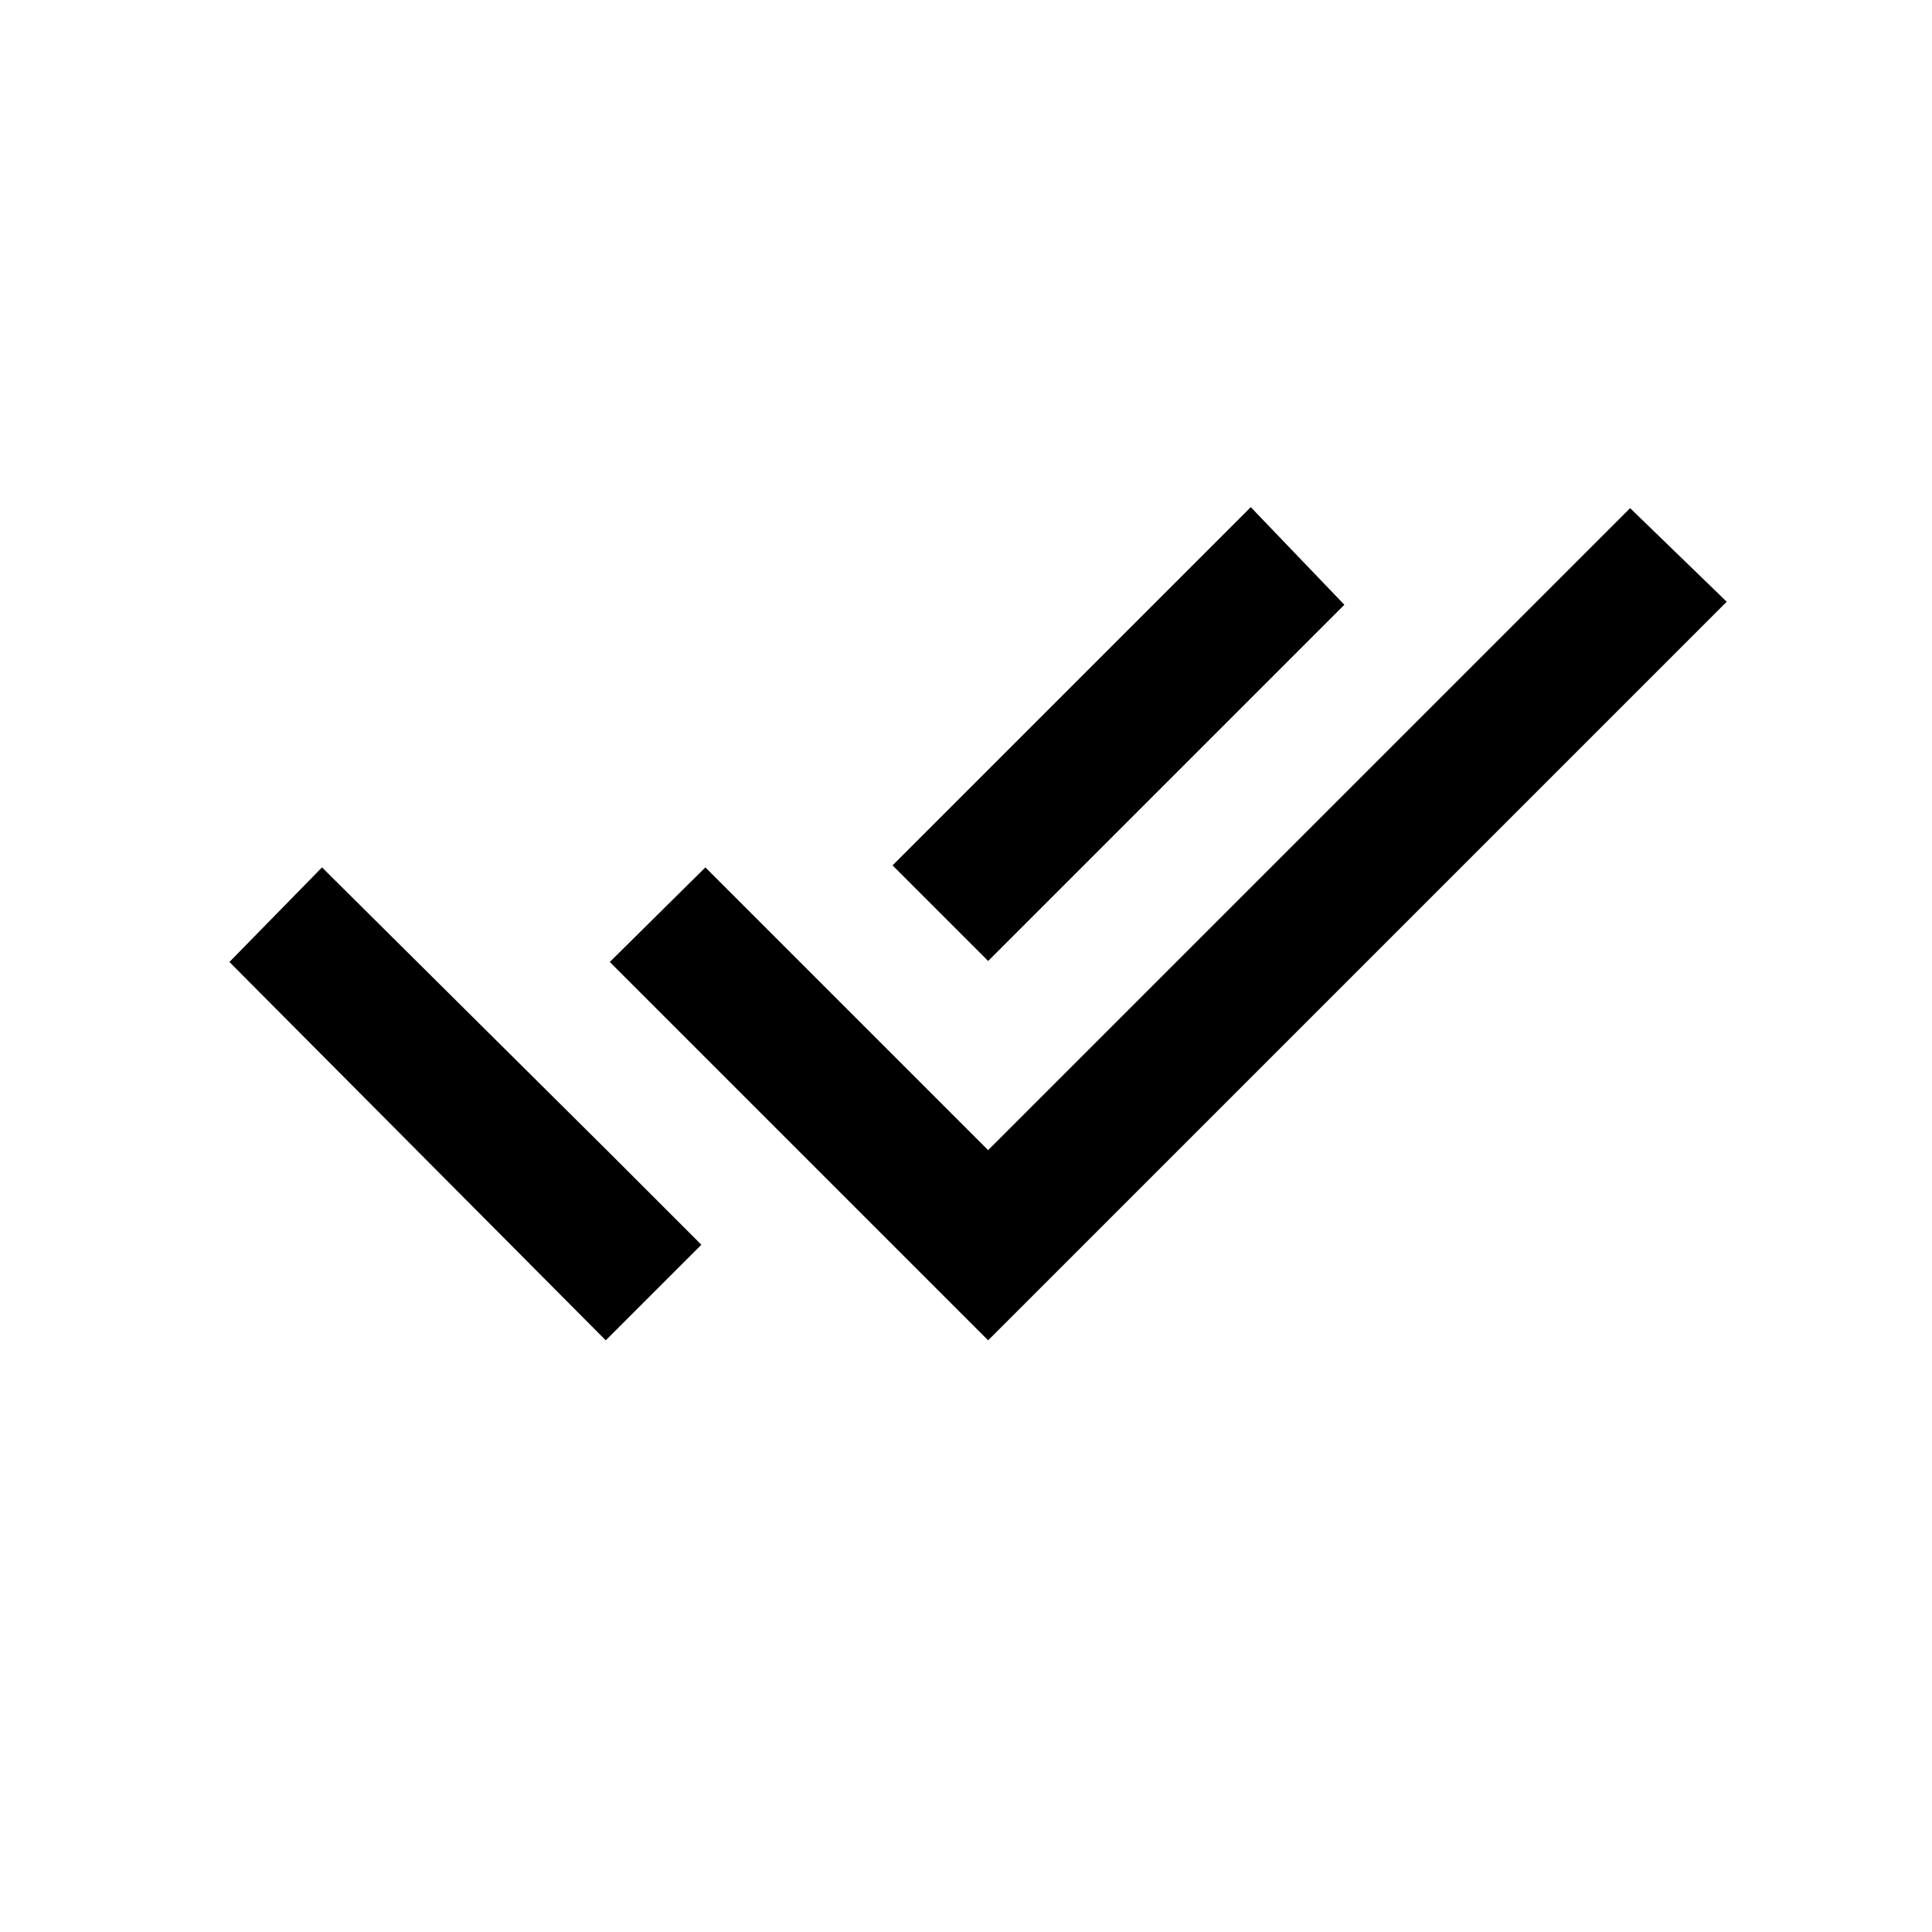 <svg xmlns="http://www.w3.org/2000/svg" height="20" viewBox="0 -960 960 960" width="20"><path d="M301-294 114-482l46-47 141 140 47.5 47.5L301-294Zm190 0L303-482l47.5-47L491-388.5l319-319 48 46.5-367 367Zm0-188.5L443.5-530l178-178 46.5 48.5-177 177Z"/></svg>